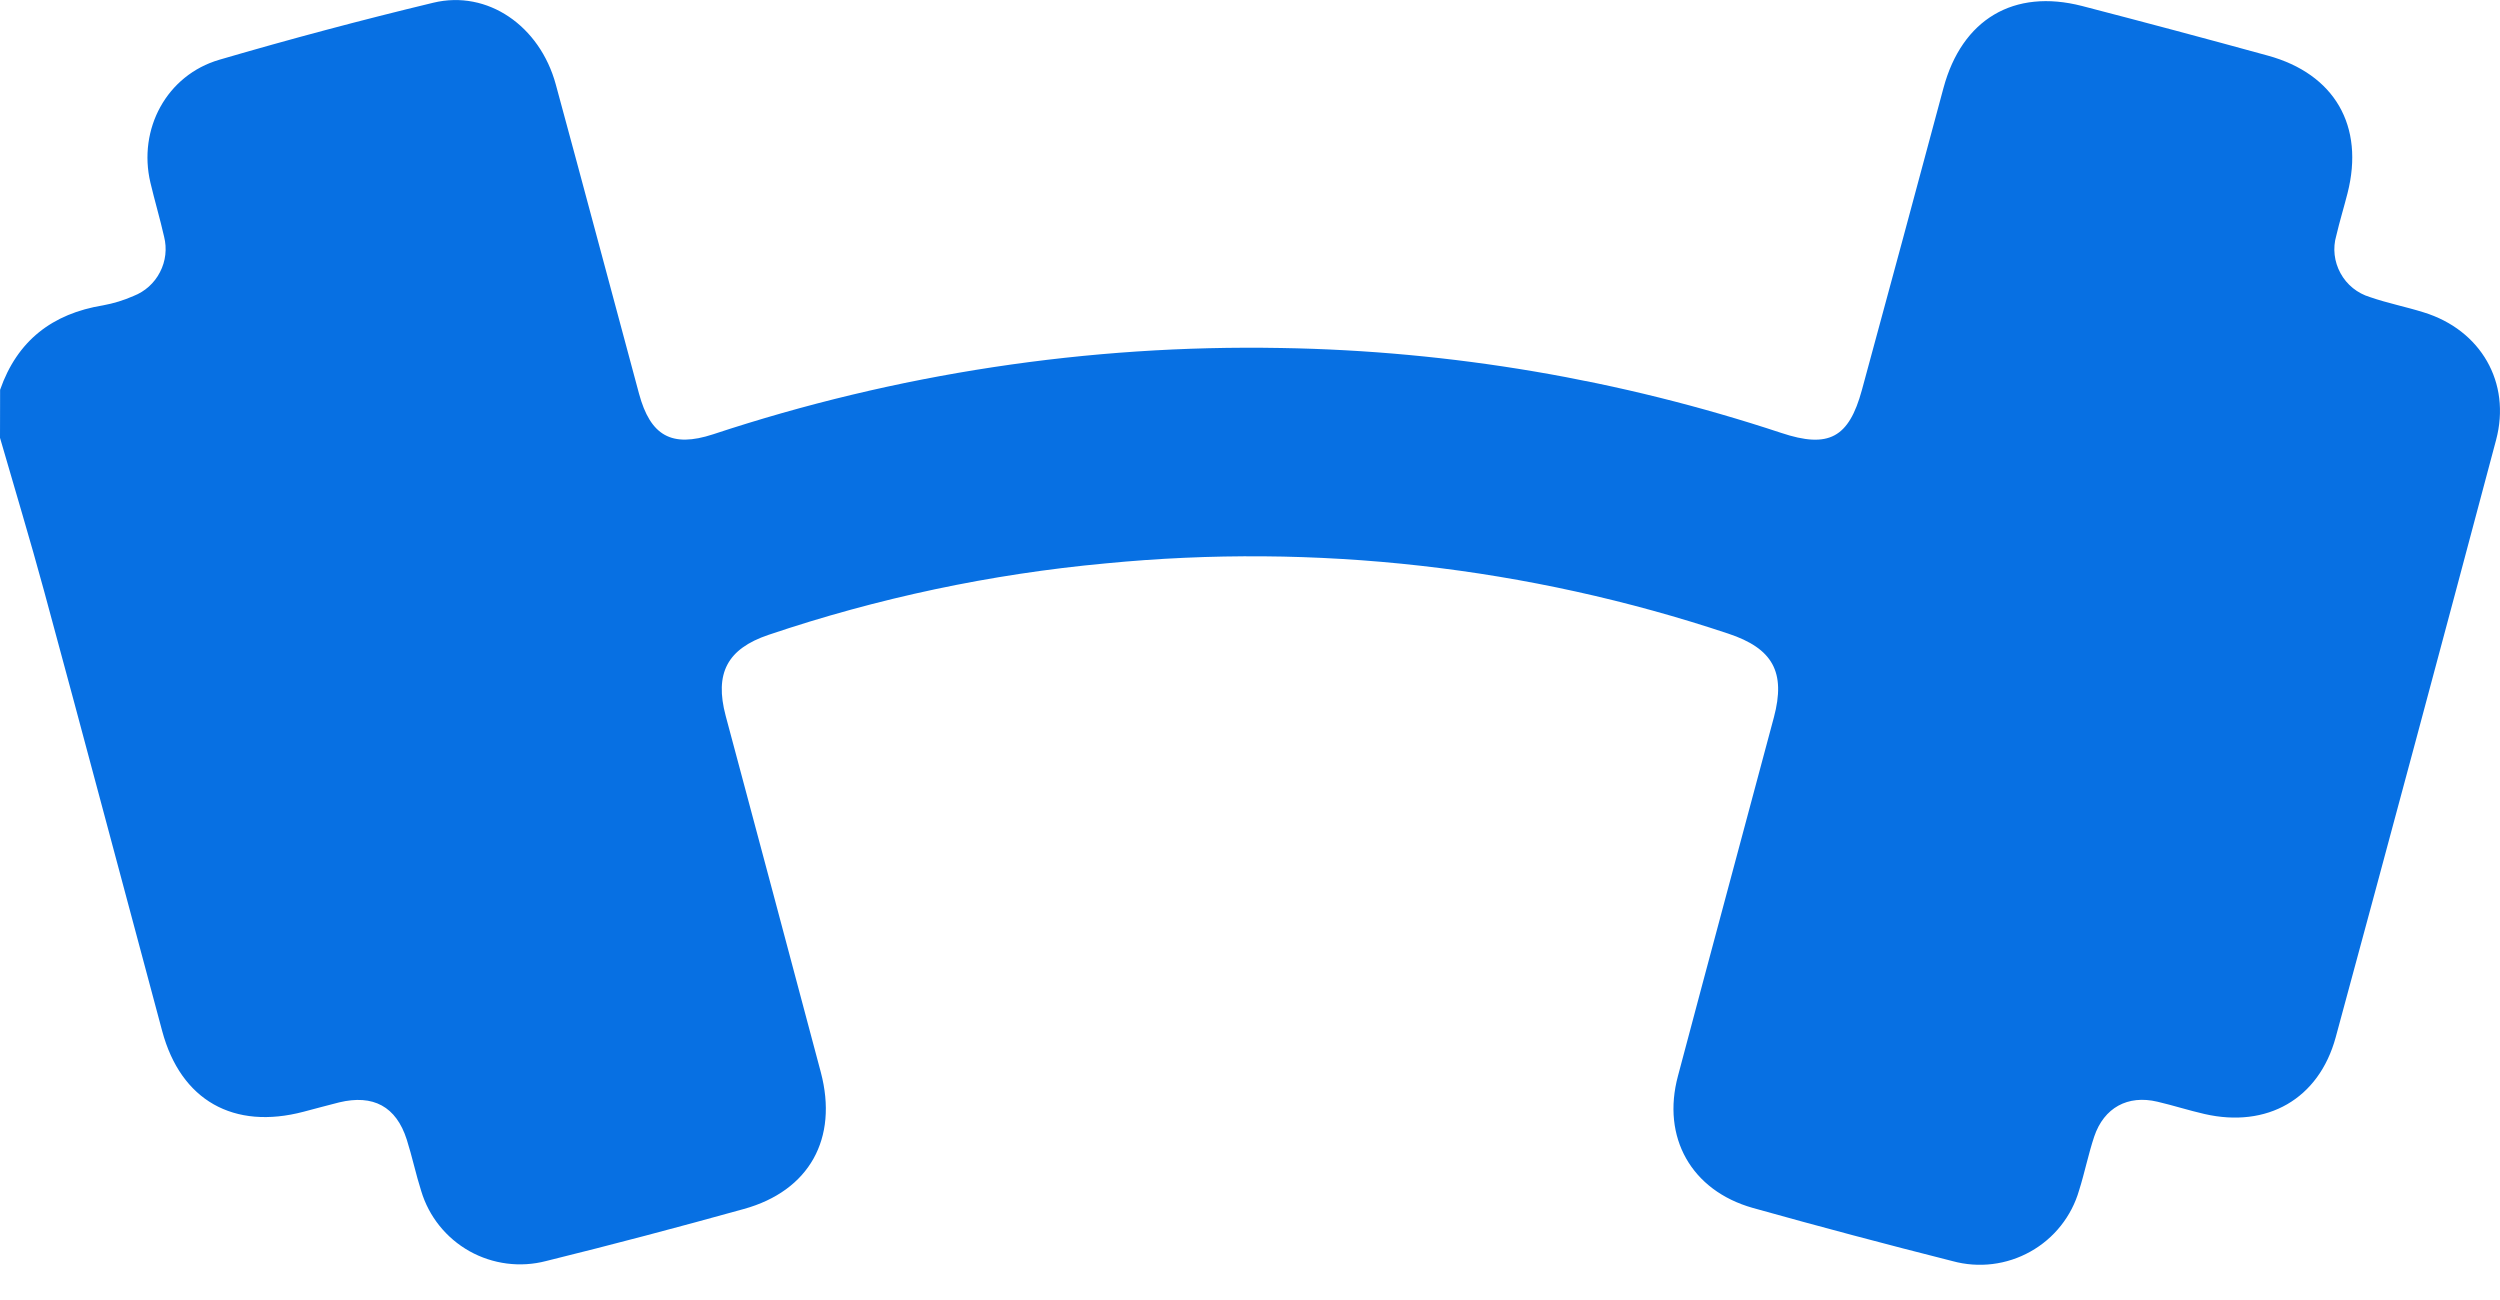 <svg width="25" height="13" viewBox="0 0 25 13" fill="none" xmlns="http://www.w3.org/2000/svg">
<path d="M0.001 3.898C0.172 3.408 0.522 3.136 1.033 3.053C1.136 3.034 1.238 3.003 1.335 2.96C1.449 2.916 1.544 2.831 1.6 2.721C1.657 2.612 1.671 2.486 1.641 2.367C1.6 2.186 1.547 2.008 1.504 1.826C1.378 1.291 1.666 0.751 2.195 0.597C2.903 0.39 3.616 0.2 4.334 0.027C4.874 -0.103 5.398 0.257 5.558 0.845C5.838 1.874 6.112 2.906 6.39 3.936C6.504 4.358 6.716 4.479 7.131 4.343C8.962 3.737 10.883 3.445 12.812 3.48C14.512 3.508 16.198 3.795 17.812 4.329C18.288 4.488 18.489 4.377 18.619 3.9C18.893 2.893 19.165 1.886 19.435 0.879C19.62 0.193 20.138 -0.116 20.821 0.06C21.441 0.221 22.06 0.386 22.678 0.556C23.347 0.739 23.647 1.261 23.475 1.933C23.439 2.075 23.396 2.214 23.363 2.356C23.326 2.482 23.342 2.617 23.405 2.732C23.468 2.848 23.574 2.933 23.7 2.971C23.876 3.032 24.06 3.068 24.238 3.124C24.808 3.3 25.113 3.826 24.961 4.399C24.431 6.392 23.897 8.383 23.357 10.373C23.188 10.993 22.669 11.283 22.045 11.14C21.887 11.104 21.732 11.054 21.574 11.017C21.278 10.947 21.04 11.076 20.942 11.366C20.883 11.543 20.847 11.726 20.791 11.903C20.716 12.163 20.541 12.384 20.304 12.516C20.067 12.649 19.787 12.683 19.525 12.611C18.857 12.442 18.191 12.265 17.527 12.079C16.913 11.905 16.614 11.373 16.78 10.758C17.097 9.562 17.42 8.368 17.739 7.173C17.859 6.722 17.729 6.484 17.282 6.336C15.279 5.668 13.158 5.429 11.056 5.634C9.908 5.74 8.776 5.98 7.684 6.349C7.274 6.488 7.143 6.732 7.257 7.159C7.574 8.347 7.893 9.533 8.208 10.722C8.384 11.386 8.093 11.909 7.438 12.09C6.783 12.272 6.123 12.447 5.462 12.61C5.203 12.678 4.928 12.642 4.695 12.512C4.462 12.381 4.289 12.166 4.212 11.91C4.158 11.741 4.122 11.567 4.068 11.397C3.962 11.064 3.732 10.942 3.391 11.024C3.272 11.054 3.155 11.086 3.037 11.117C2.337 11.302 1.808 11.004 1.622 10.311C1.227 8.843 0.839 7.374 0.44 5.907C0.301 5.395 0.147 4.888 0 4.378L0.001 3.898Z" fill="#0770E3"/>
</svg>
